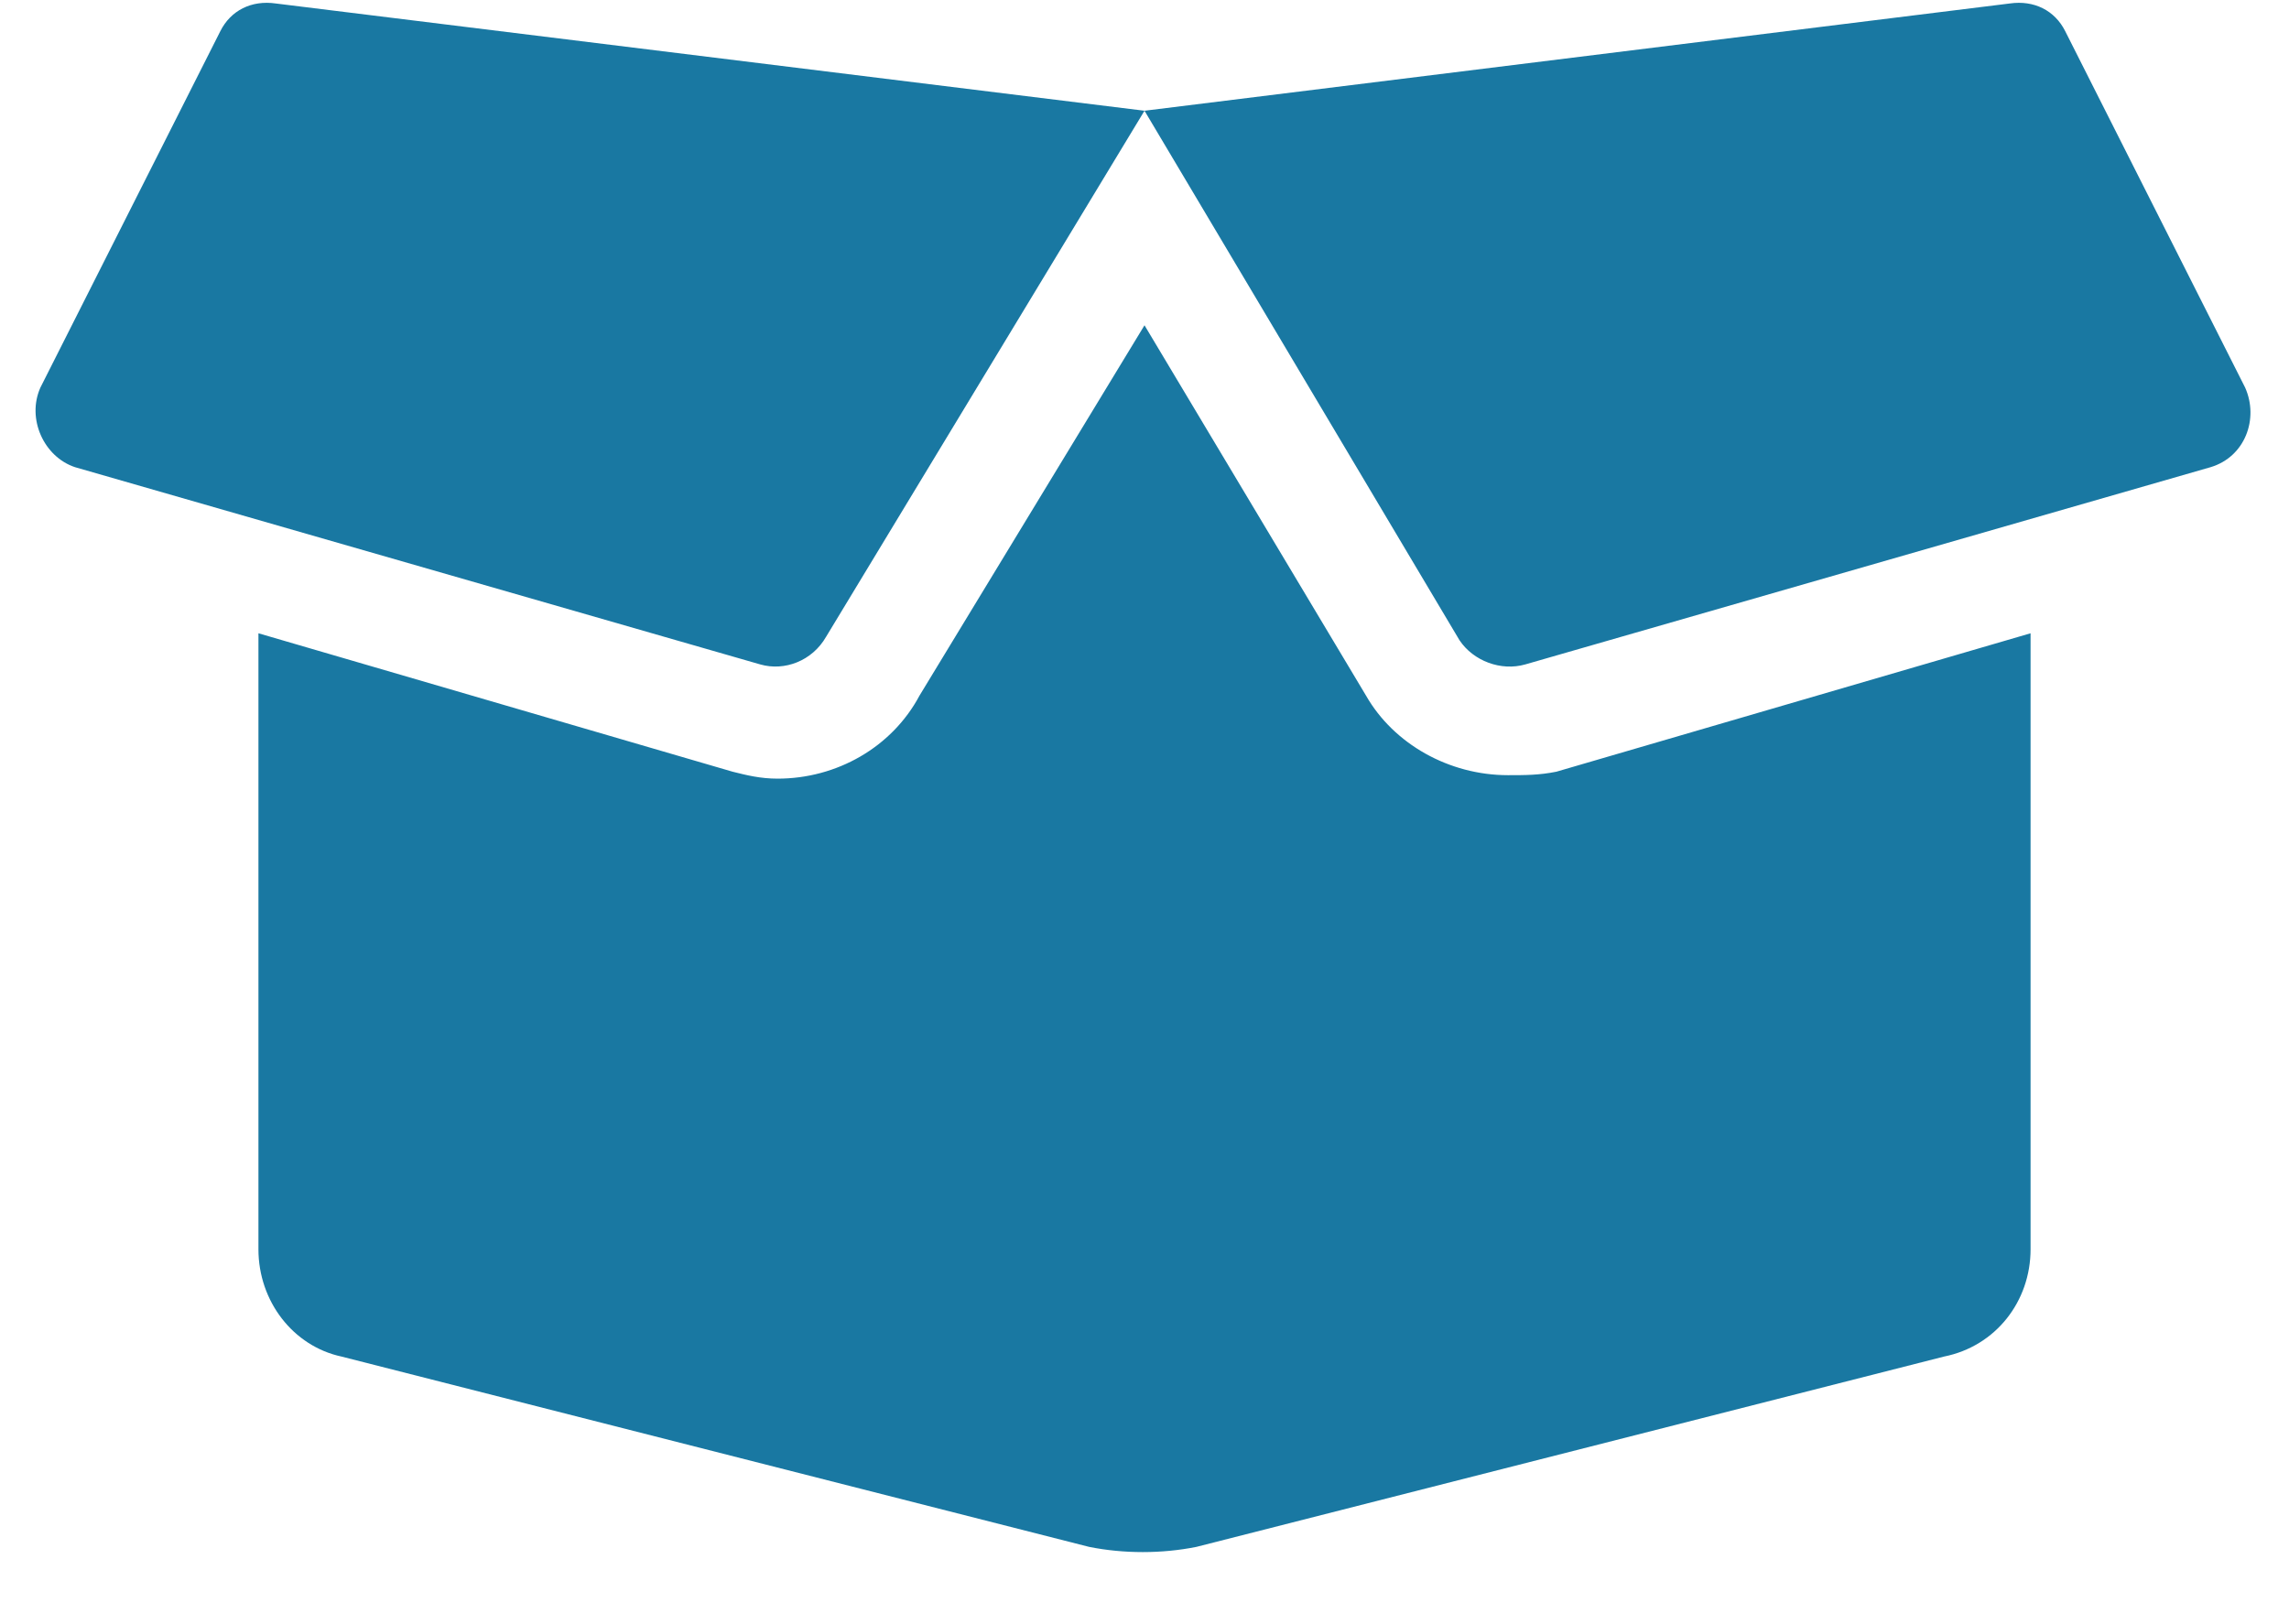 <svg width="31" height="22" viewBox="0 0 31 22" fill="none" xmlns="http://www.w3.org/2000/svg">
<path d="M20.422 10.5C19.625 10.5 18.875 10.078 18.5 9.422L15.5 4.406L12.453 9.422C12.078 10.125 11.328 10.547 10.531 10.547C10.297 10.547 10.109 10.5 9.922 10.453L3.5 8.578V16.922C3.5 17.625 3.969 18.234 4.625 18.375L14.75 20.953C15.219 21.047 15.734 21.047 16.203 20.953L26.328 18.375C27.031 18.234 27.5 17.625 27.5 16.922V8.578L21.078 10.453C20.844 10.5 20.656 10.5 20.422 10.5ZM30.406 5.25L27.969 0.422C27.828 0.141 27.547 0 27.219 0.047L15.5 1.5L19.766 8.672C19.953 8.953 20.328 9.094 20.656 9L29.938 6.328C30.406 6.188 30.594 5.672 30.406 5.25ZM2.984 0.422L0.547 5.25C0.359 5.672 0.594 6.188 1.016 6.328L10.297 9C10.625 9.094 11 8.953 11.188 8.625L15.5 1.5L3.734 0.047C3.406 0 3.125 0.141 2.984 0.422Z" fill="#1978A2"/>
</svg>
